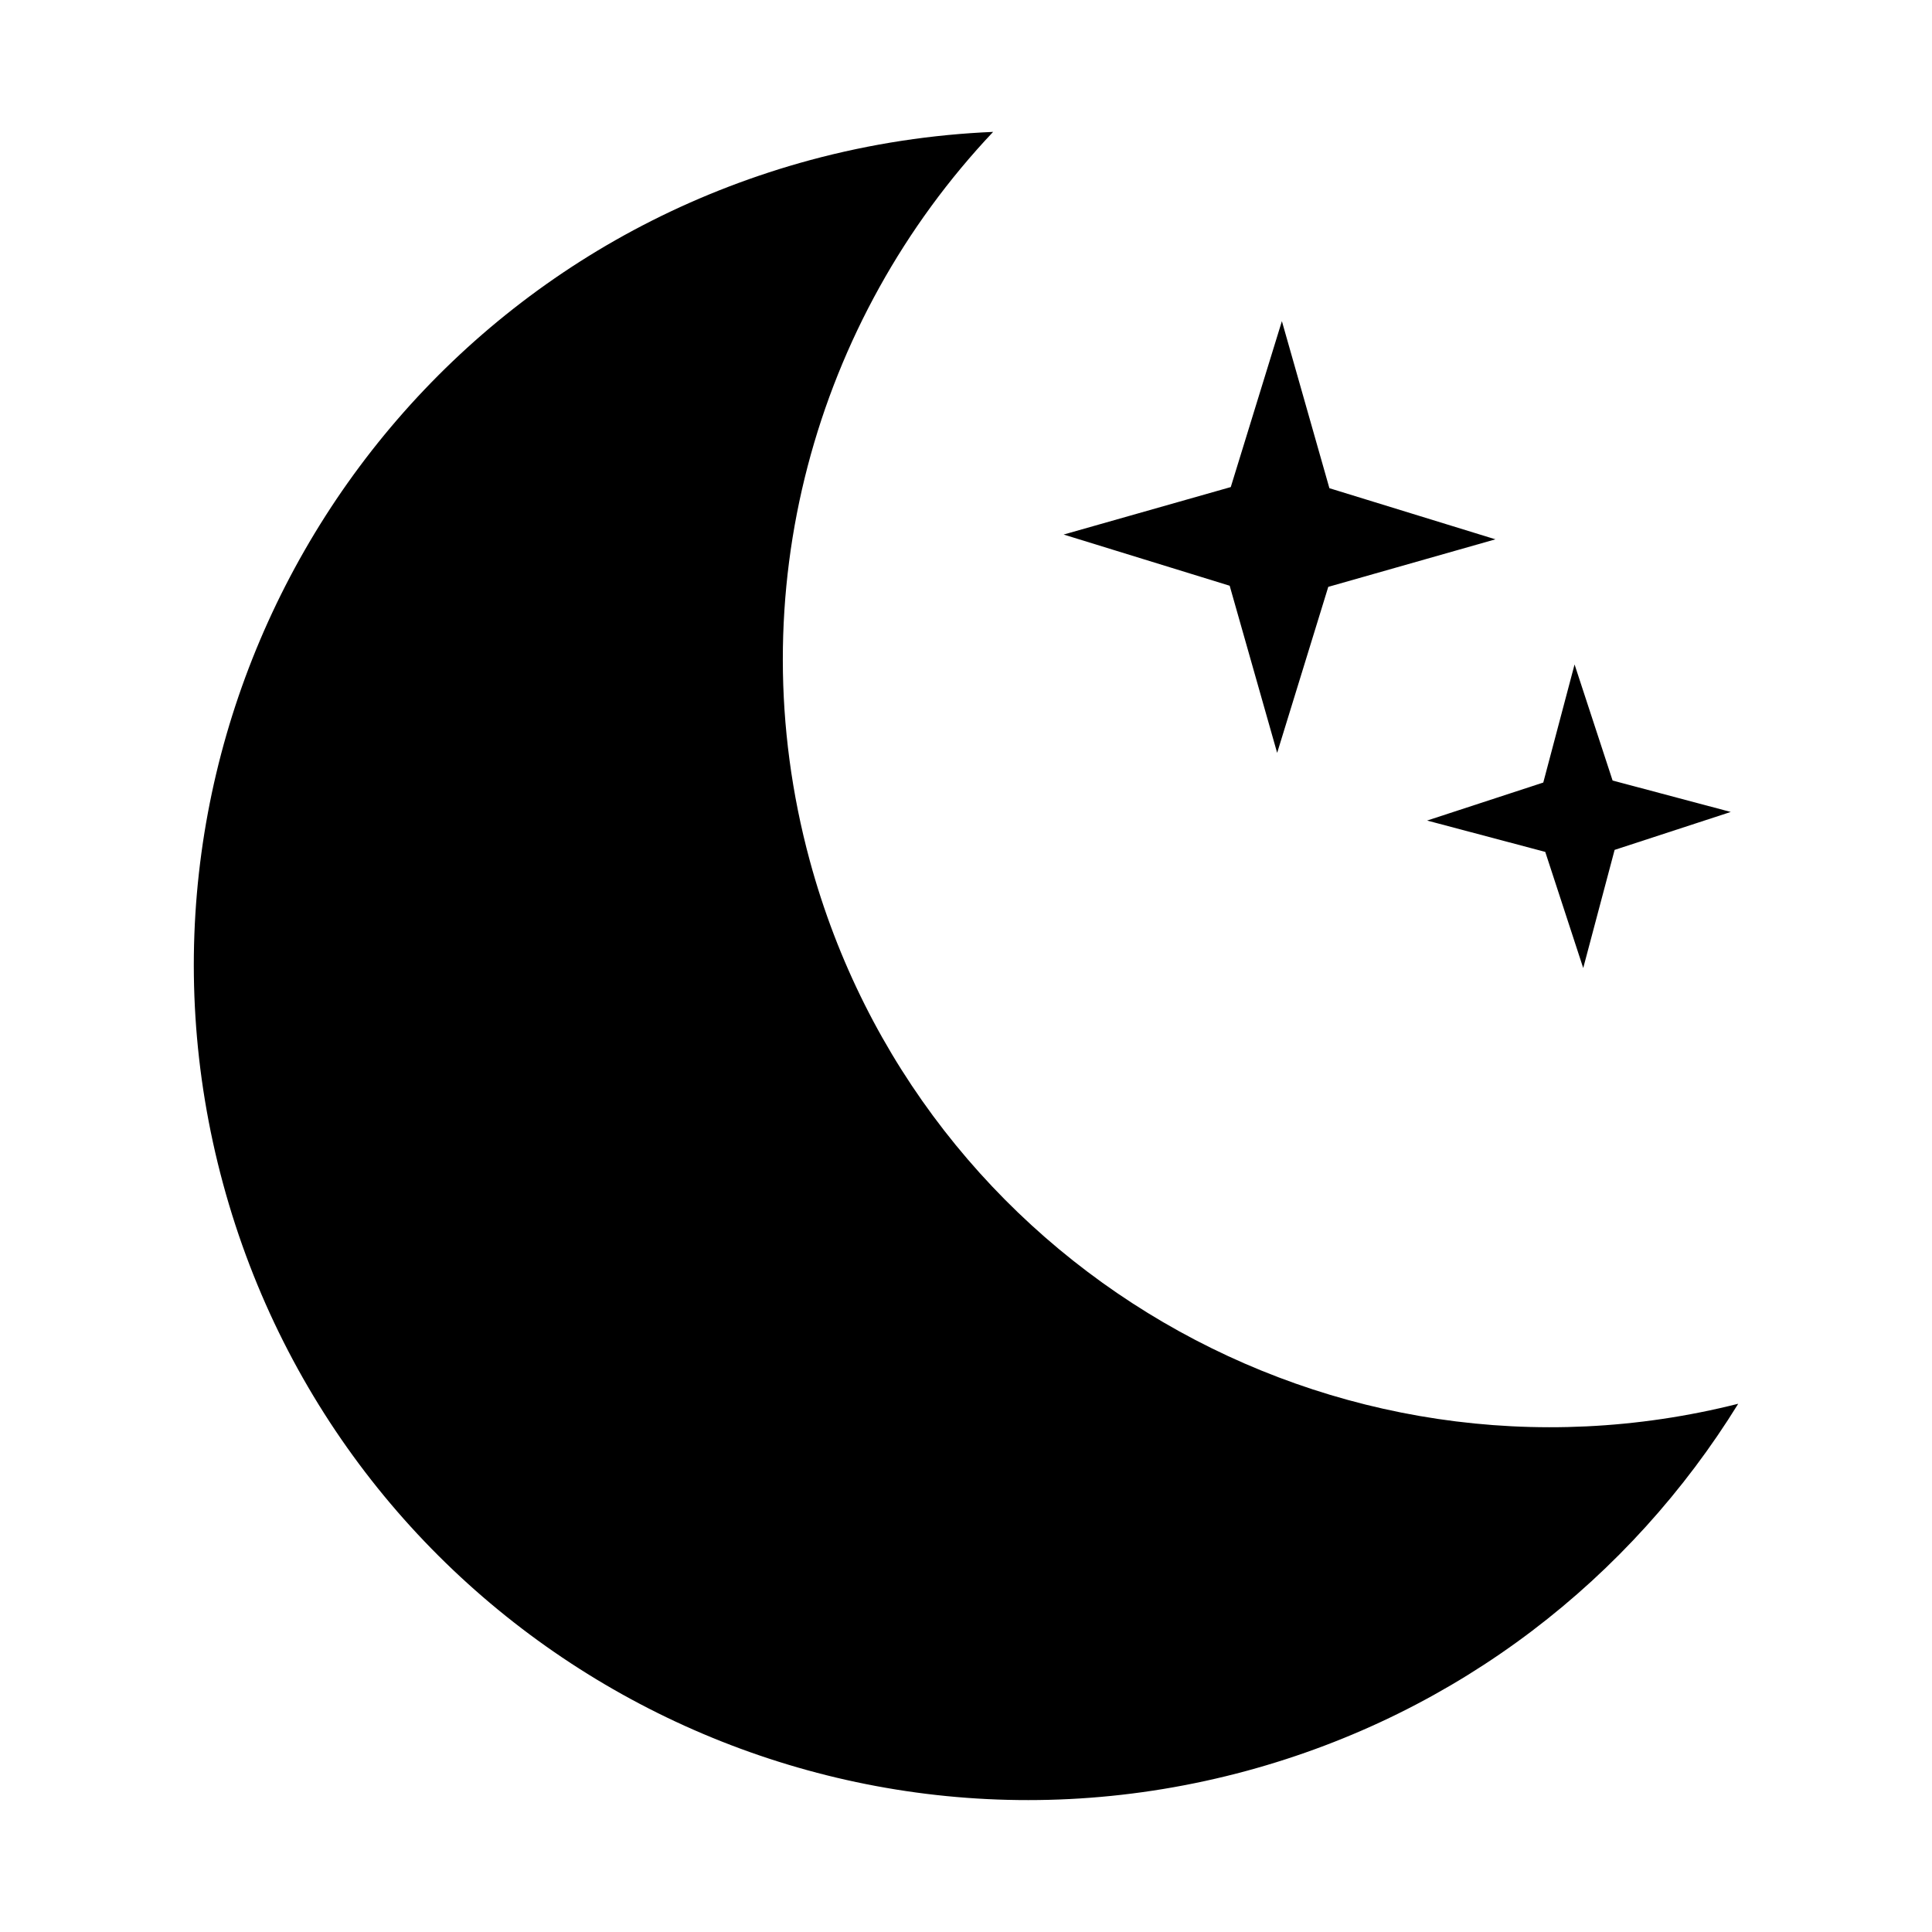 <?xml version="1.0" encoding="utf-8"?>
<!-- Generator: Adobe Illustrator 15.1.0, SVG Export Plug-In . SVG Version: 6.00 Build 0)  -->
<!DOCTYPE svg PUBLIC "-//W3C//DTD SVG 1.1//EN" "http://www.w3.org/Graphics/SVG/1.1/DTD/svg11.dtd">
<svg version="1.1" id="Layer_1" xmlns="http://www.w3.org/2000/svg" xmlns:xlink="http://www.w3.org/1999/xlink" x="0px" y="0px"
	 width="56.69px" height="56.69px" viewBox="0 0 56.69 56.69" enable-background="new 0 0 56.69 56.69" xml:space="preserve">
<path d="M51.004,41.19c-3.154,5.107-8.173,9.076-14.422,10.771c-13.05,3.537-26.498-4.174-30.036-17.225
	C3.008,21.685,10.72,8.237,23.771,4.698c1.792-0.484,3.591-0.752,5.37-0.828c-5.208,5.512-7.51,13.523-5.381,21.379
	C26.979,37.124,39.12,44.19,51.004,41.19z M37.475,22.091l1.5-4.871l4.905-1.395l-4.872-1.5l-1.394-4.902l-1.5,4.869l-4.904,1.393
	l4.872,1.502L37.475,22.091z M45.342,24.997l1.114,3.408l0.921-3.467l3.408-1.113l-3.467-0.922l-1.116-3.406l-0.918,3.465
	l-3.409,1.115L45.342,24.997z"/>
</svg>
